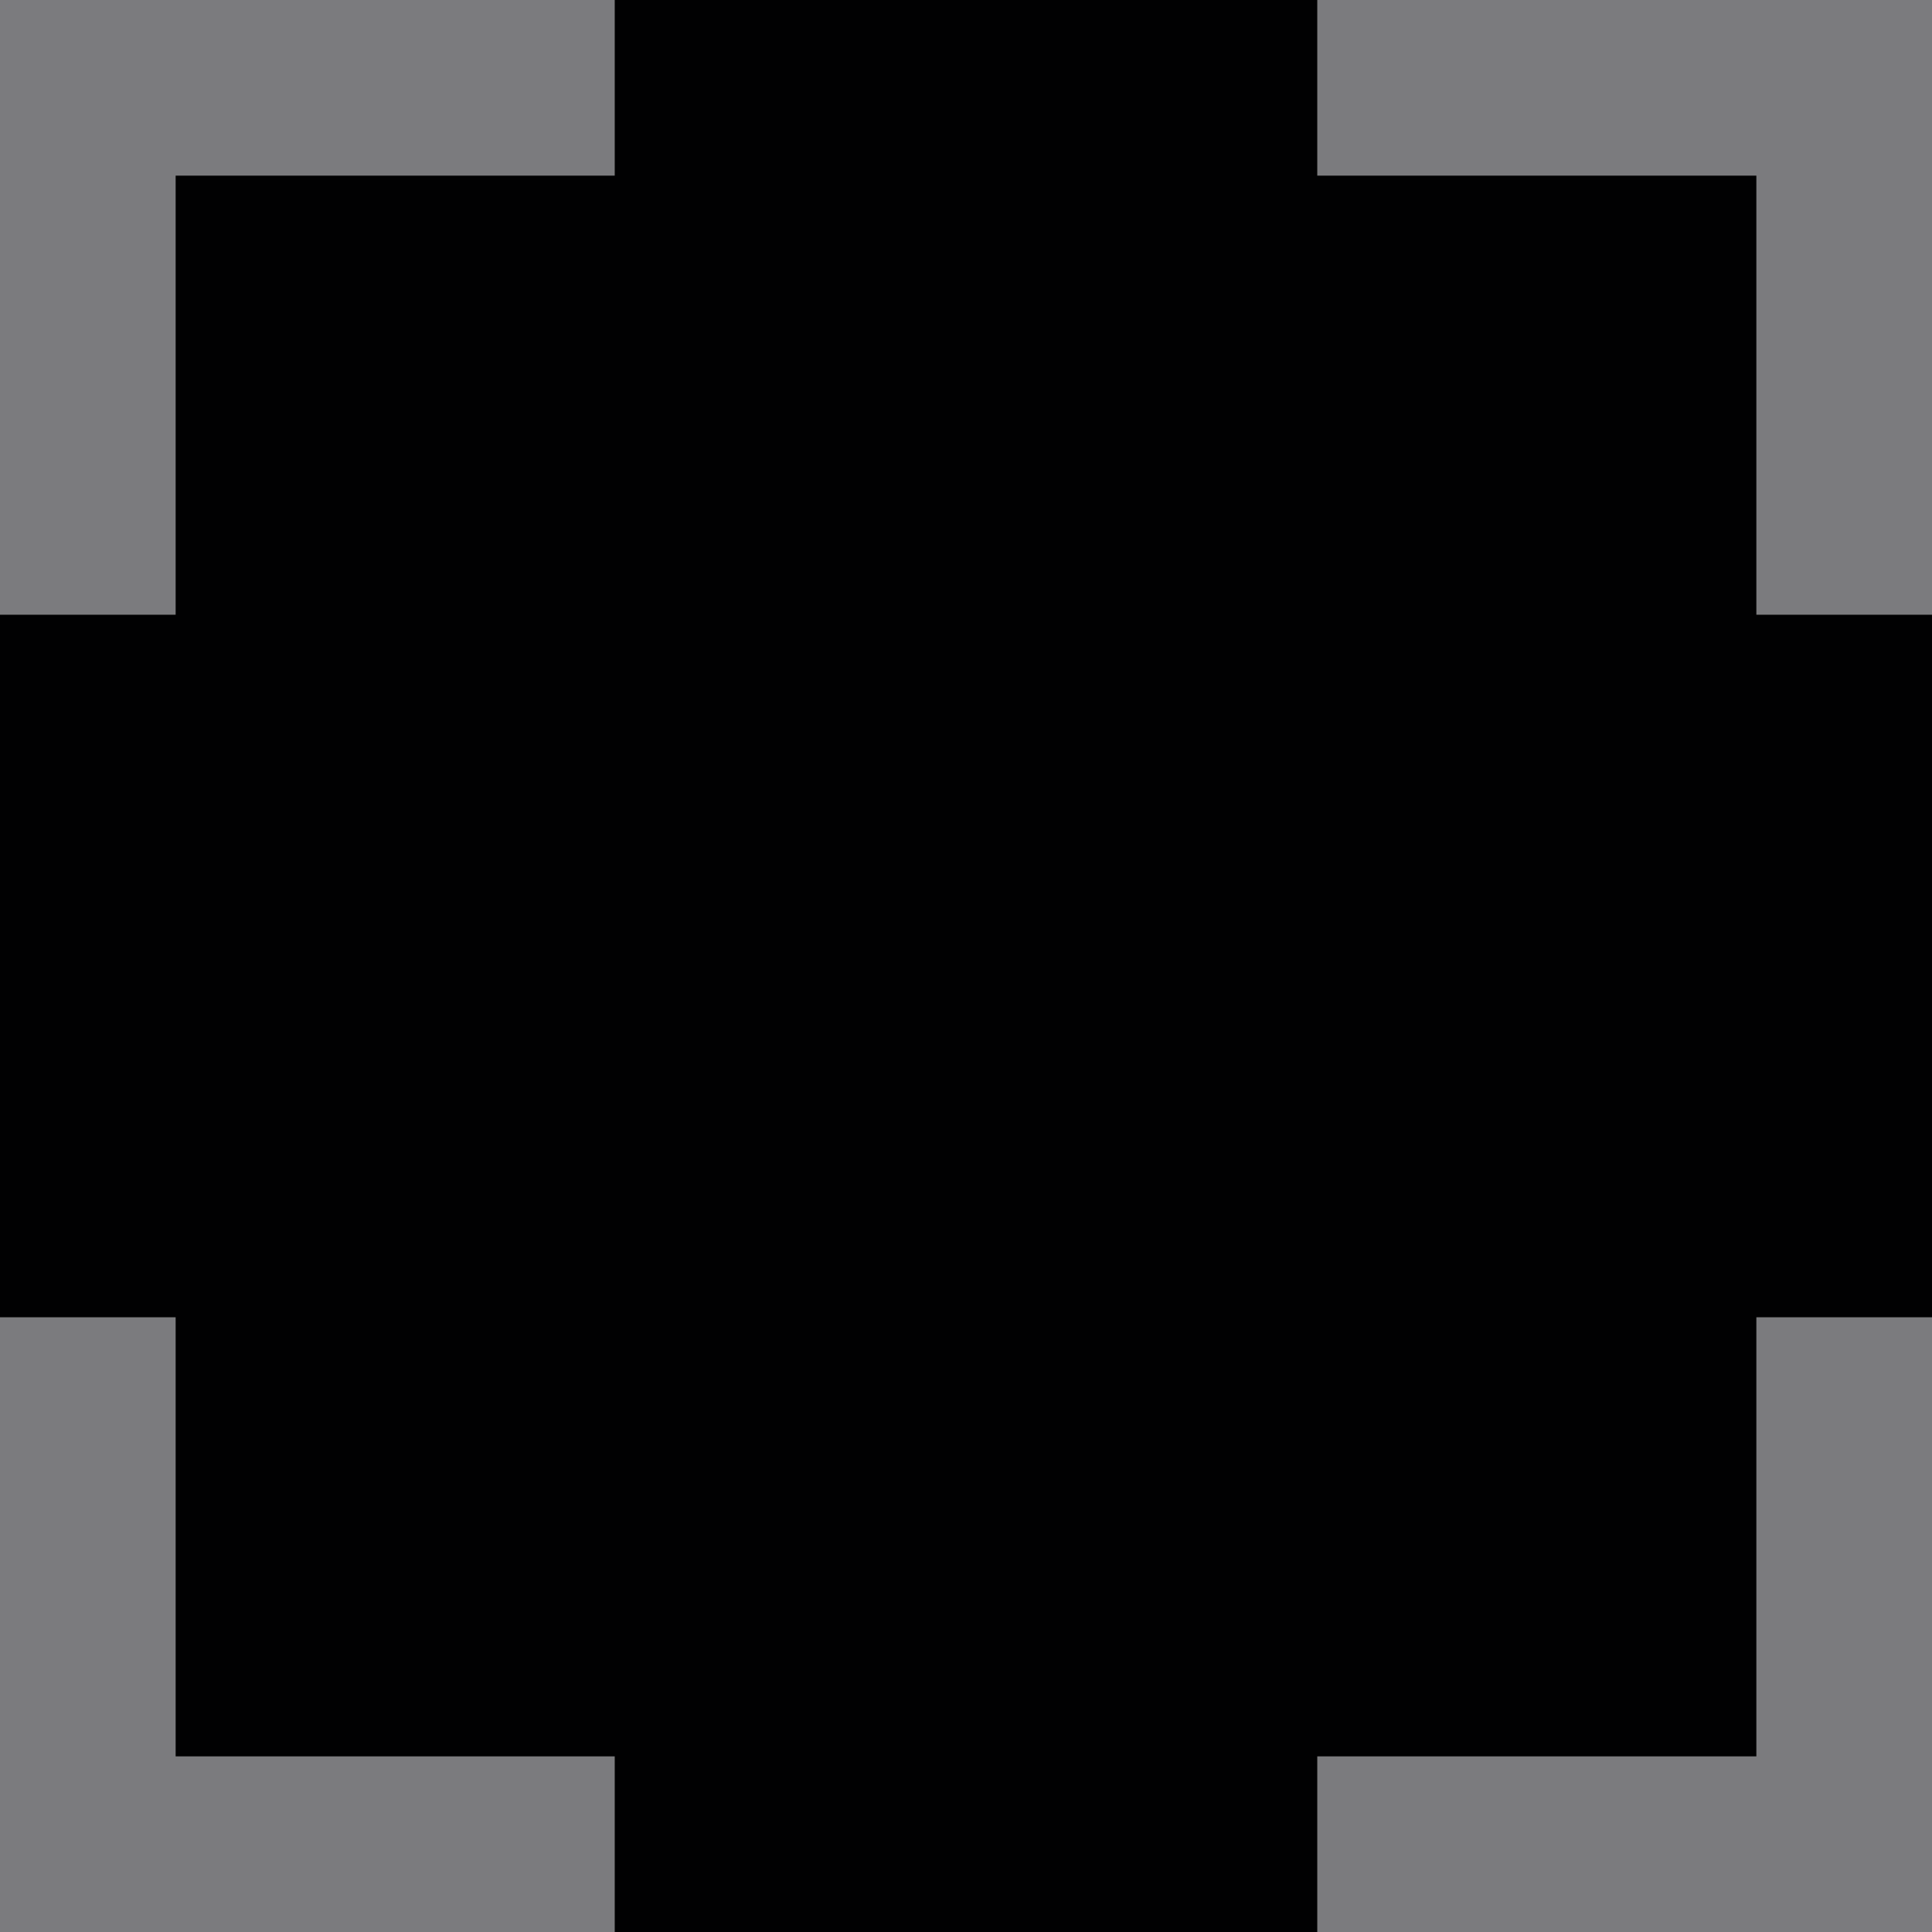 <svg width="22" height="22" viewBox="0 0 22 22" fill="none" xmlns="http://www.w3.org/2000/svg">
<rect width="22" height="22" fill="#010102"/>
<path fill-rule="evenodd" clip-rule="evenodd" d="M1 0H0V1V7H2V2H7V0H1ZM21 0H22V1V7H20V2H15V0H21Z" fill="#7B7B7E"/>
<path fill-rule="evenodd" clip-rule="evenodd" d="M1 22H0V21V15H2V20H7V22H1ZM21 22H22V21V15H20V20H15V22H21Z" fill="#7B7B7E"/>
</svg>

